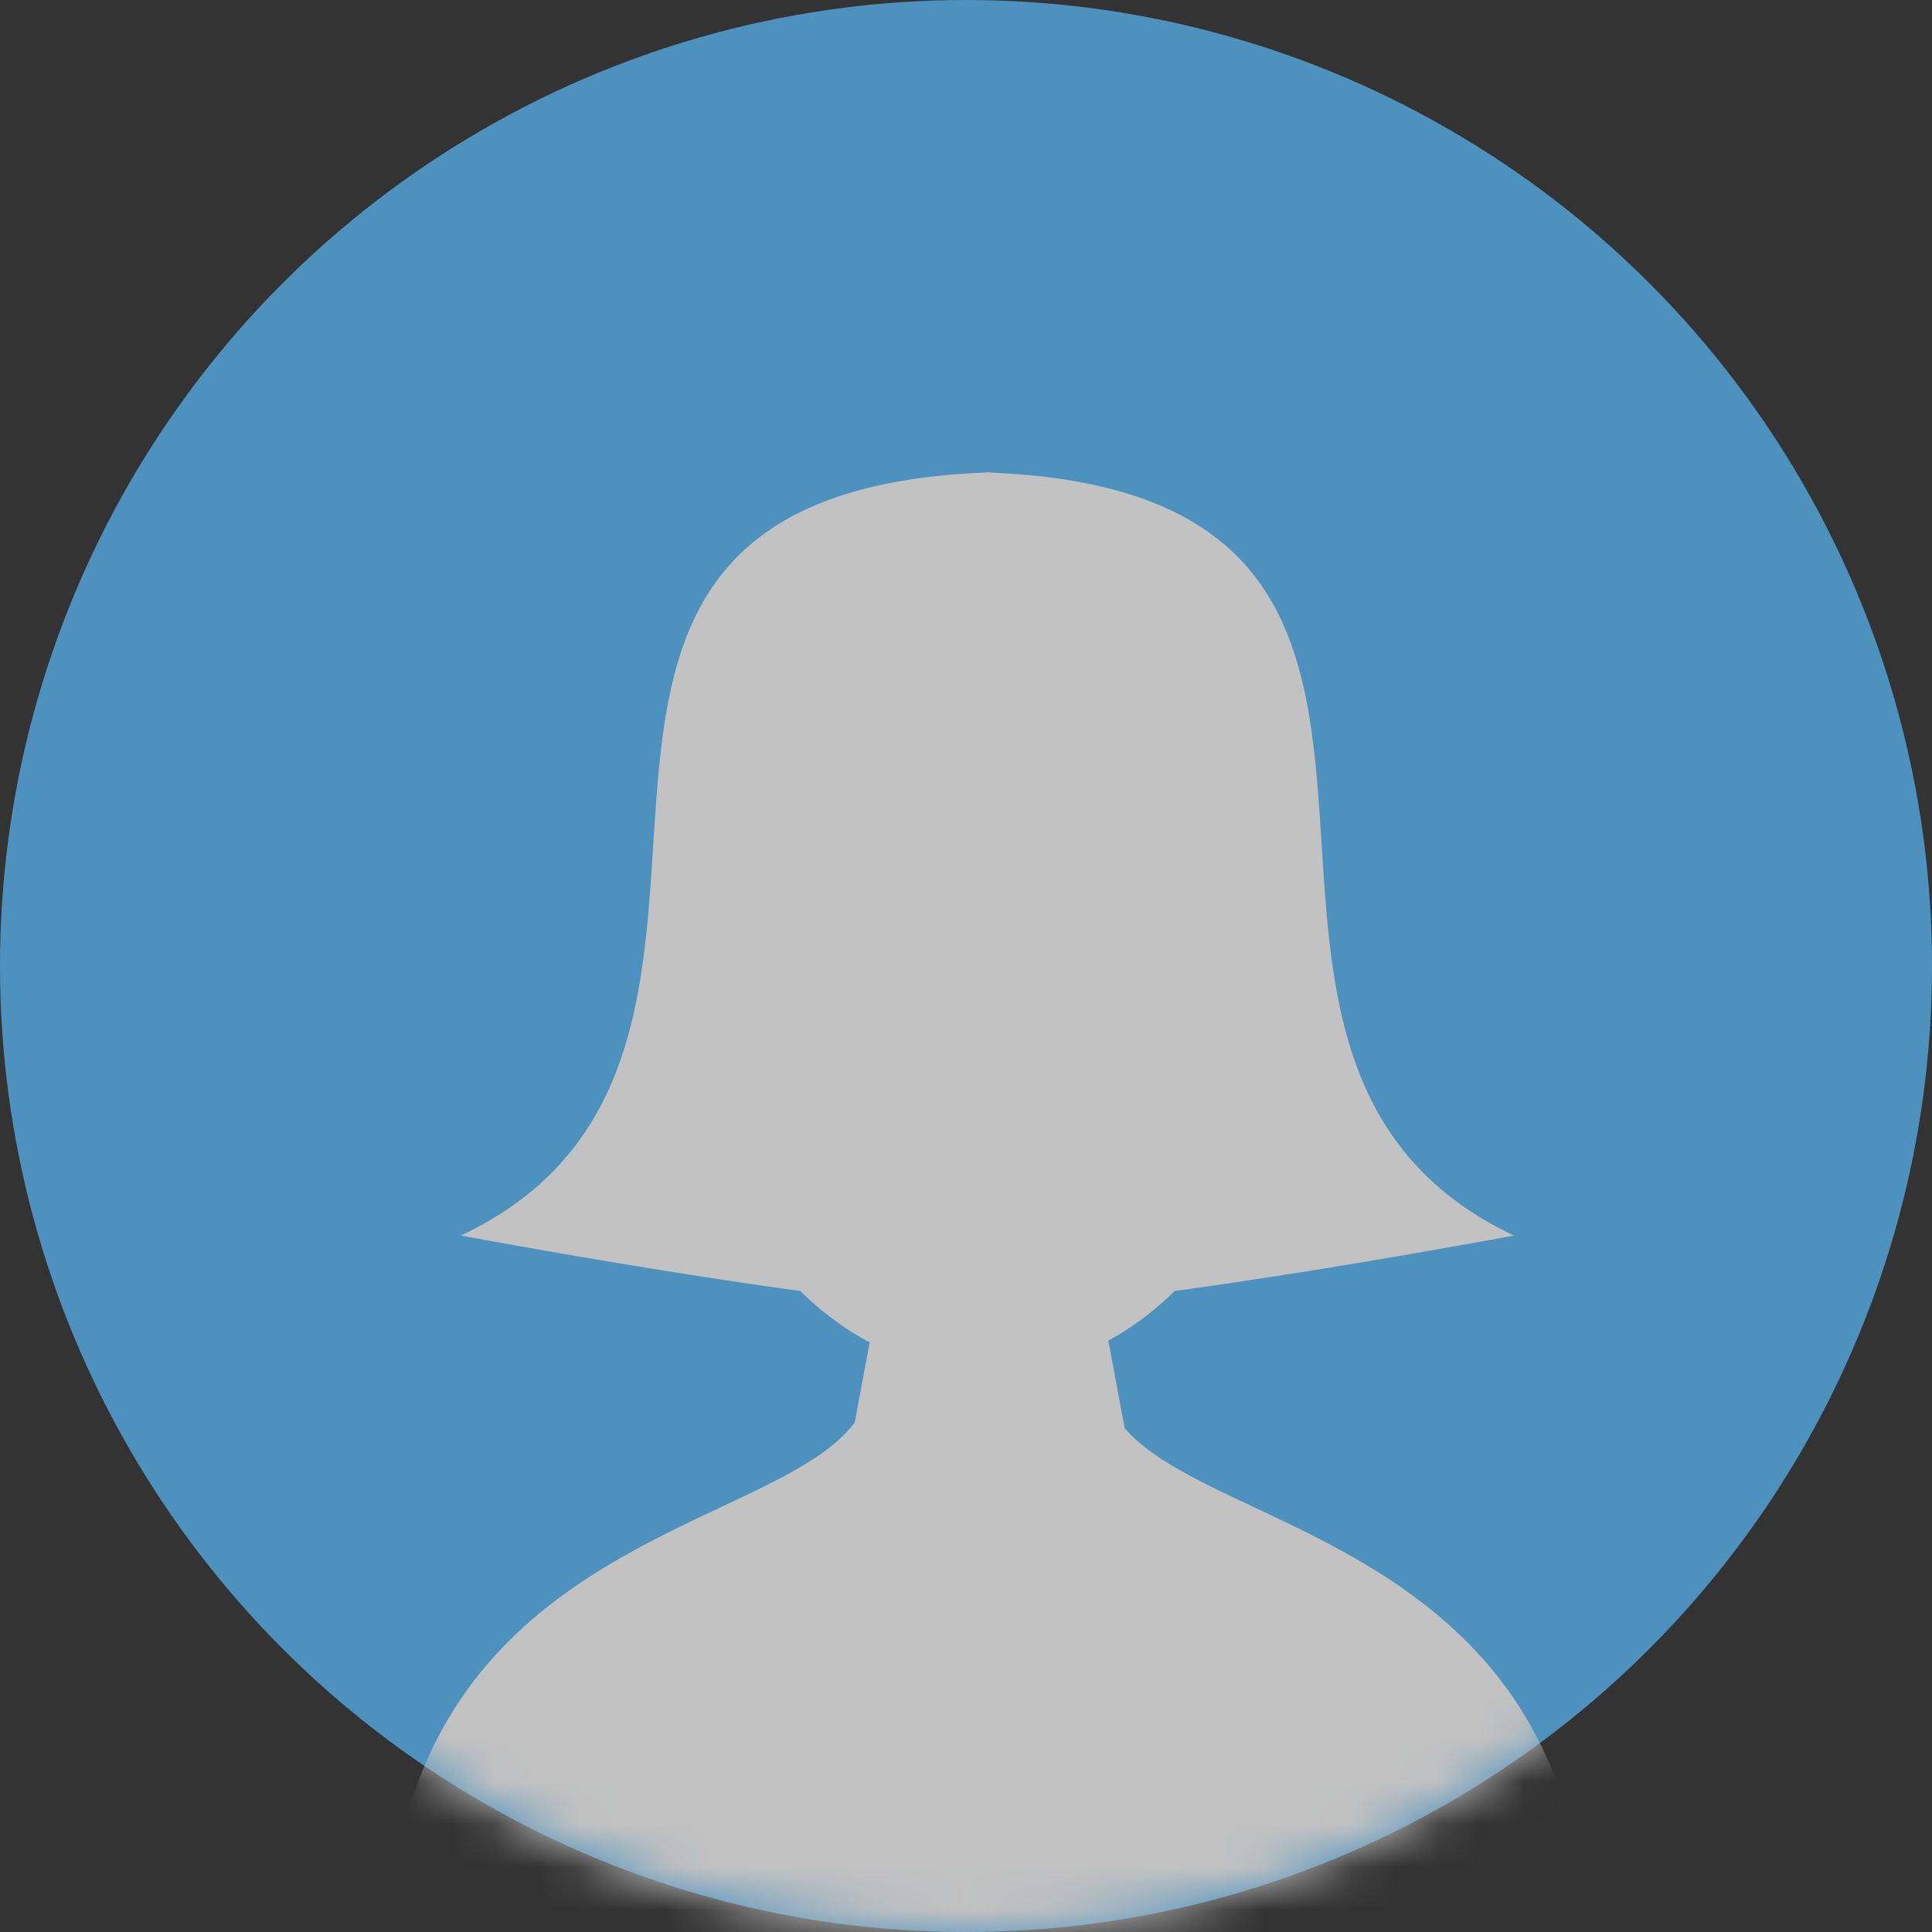 <svg width="45" height="45" viewBox="0 0 45 45" xmlns="http://www.w3.org/2000/svg" xmlns:xlink="http://www.w3.org/1999/xlink"><rect x="0" y="0" width="45" height="45" fill="#333333" stroke="none"/><title>FC56CE93-0DBF-4D2A-8F99-76845A25BB67</title><defs><ellipse id="a" cx="22.5" cy="22.5" rx="22.5" ry="22.5"/></defs><g fill="none" fill-rule="evenodd" opacity=".7"><mask id="b" fill="#fff"><use xlink:href="#a"/></mask><use fill="#58BBFB" xlink:href="#a"/><path d="M26.195 33.263l-.38-2.037a6.96 6.96 0 0 0 1.546-1.157c3.69-.5 7.902-1.291 7.902-1.291-8.949-4.233.864-17.252-12.223-17.772V11c-.014 0-.027.002-.04.003-.014 0-.027-.002-.04-.003v.006c-13.088.52-3.274 13.54-12.224 17.772 0 0 4.214.79 7.903 1.291.493.483 1.034.89 1.618 1.198l-.348 1.863C17.93 35.798 9 35.795 9 46h28c0-10.033-8.63-10.199-10.805-12.737z" fill="#FFF" fill-rule="nonzero" mask="url(#b)"/></g></svg>